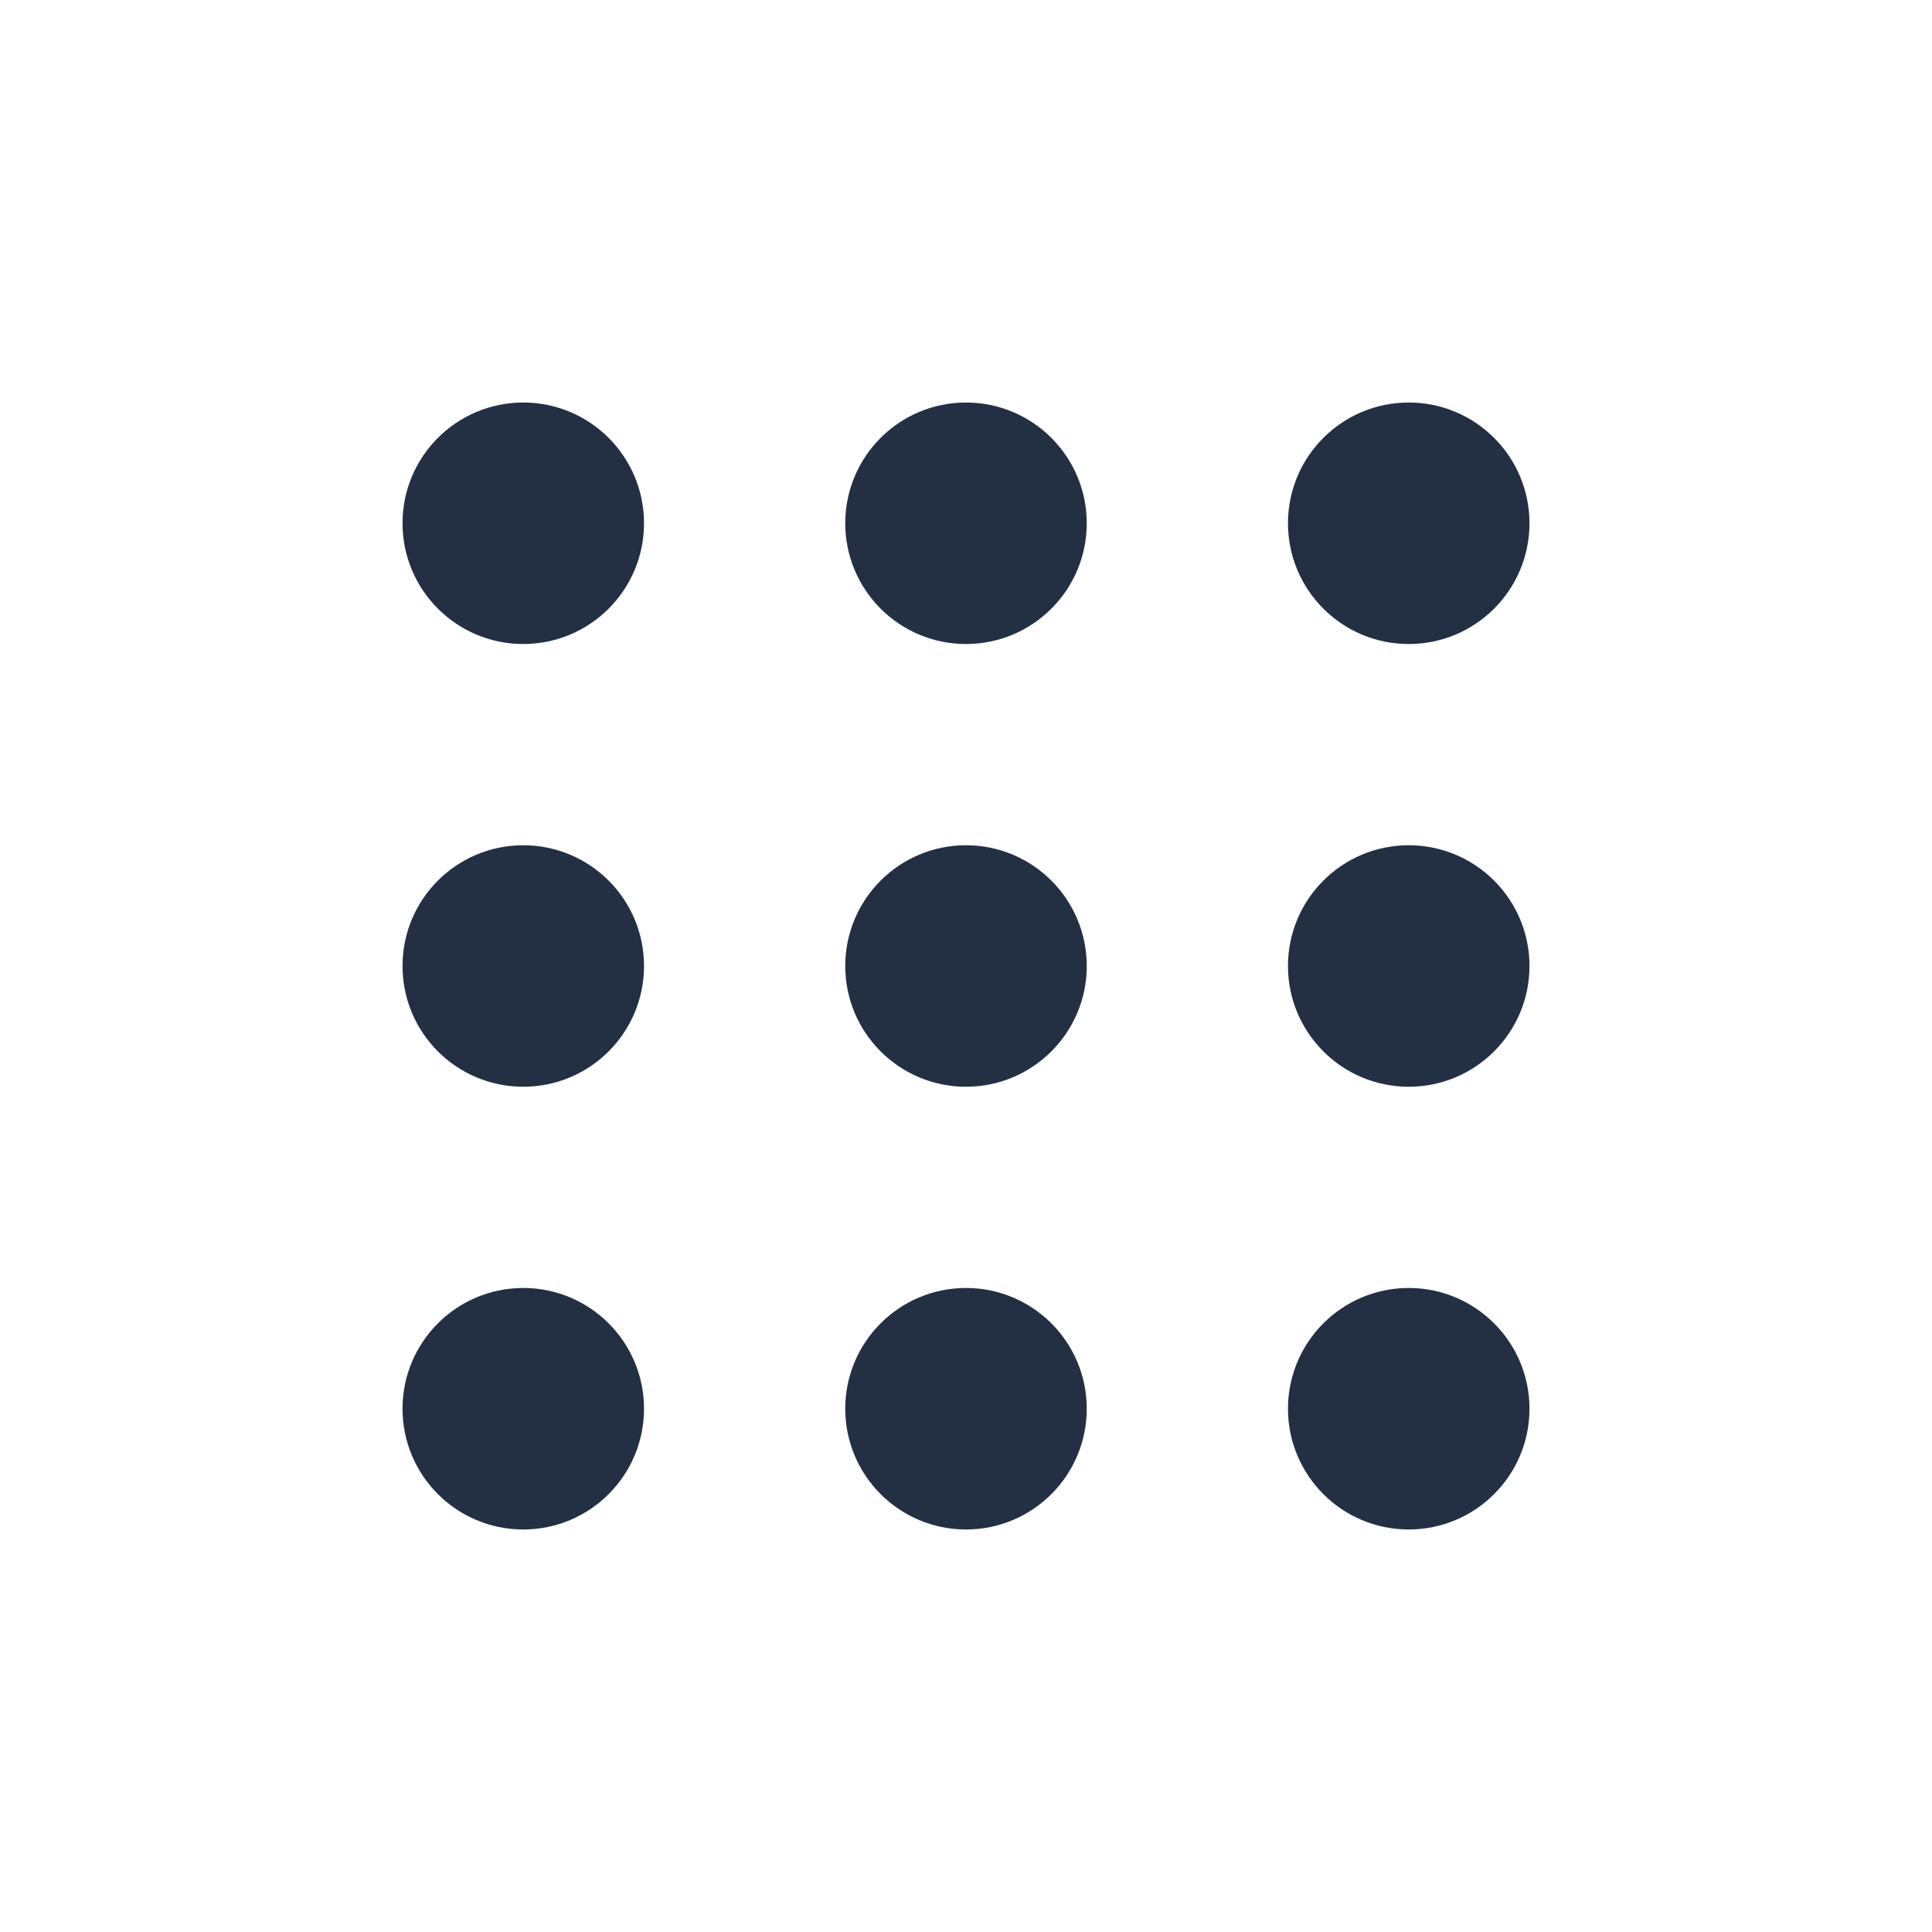 <svg width="32" height="32" viewBox="0 0 32 32" fill="none" xmlns="http://www.w3.org/2000/svg">
<circle cx="8.667" cy="8.667" r="2" fill="#233043"/>
<circle cx="16" cy="8.667" r="2" fill="#233043"/>
<circle cx="23.333" cy="8.667" r="2" fill="#233043"/>
<circle cx="8.667" cy="16" r="2" fill="#233043"/>
<circle cx="8.667" cy="23.333" r="2" fill="#233043"/>
<circle cx="16" cy="16" r="2" fill="#233043"/>
<circle cx="16" cy="23.333" r="2" fill="#233043"/>
<circle cx="23.333" cy="16" r="2" fill="#233043"/>
<circle cx="23.333" cy="23.333" r="2" fill="#233043"/>
</svg>
